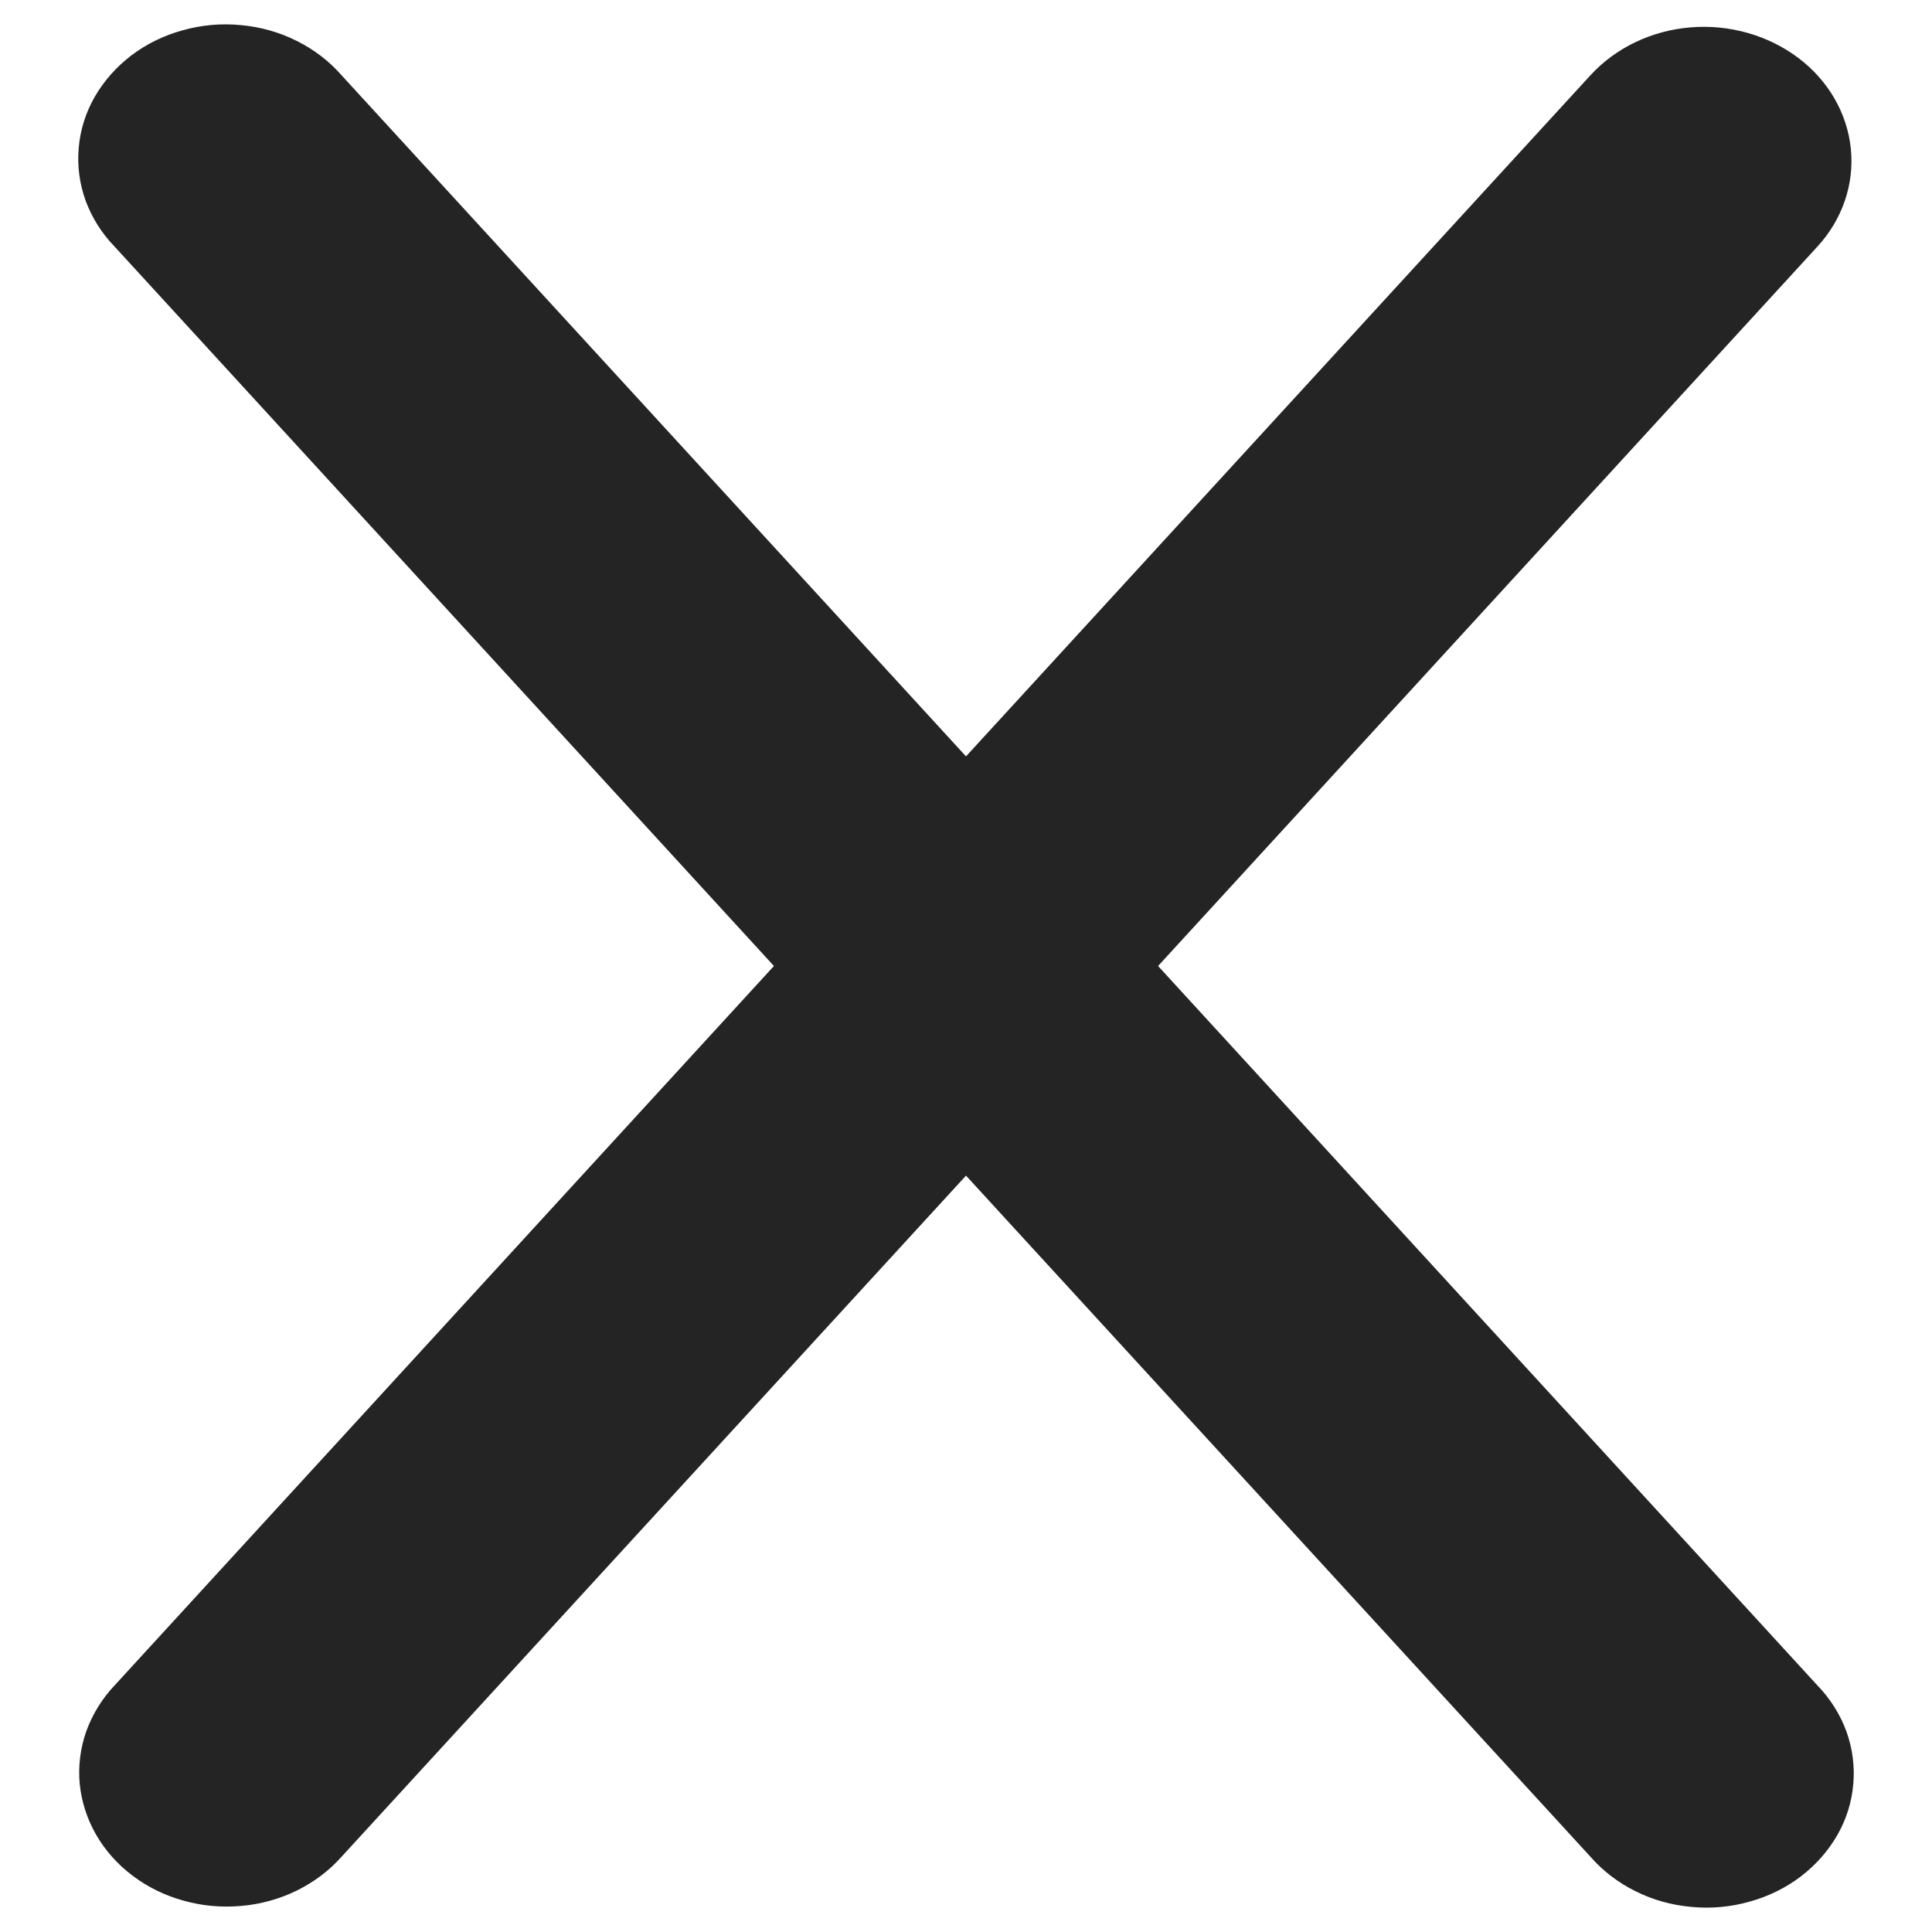 <svg width="12" height="12" viewBox="0 0 12 12" fill="none" xmlns="http://www.w3.org/2000/svg">
<path fill-rule="evenodd" clip-rule="evenodd" d="M11.17 0.36C11.357 0.501 11.474 0.705 11.496 0.925C11.518 1.145 11.443 1.364 11.287 1.533L7.193 6L11.287 10.467C11.368 10.55 11.429 10.648 11.468 10.753C11.506 10.859 11.521 10.97 11.511 11.081C11.502 11.192 11.468 11.3 11.412 11.398C11.355 11.497 11.278 11.584 11.184 11.656C11.09 11.727 10.982 11.78 10.865 11.812C10.748 11.845 10.625 11.856 10.504 11.844C10.382 11.833 10.264 11.8 10.157 11.746C10.05 11.693 9.955 11.62 9.879 11.533L6 7.302L2.121 11.533C2.045 11.619 1.95 11.69 1.843 11.743C1.736 11.795 1.619 11.828 1.498 11.838C1.377 11.849 1.255 11.838 1.139 11.805C1.023 11.773 0.915 11.72 0.822 11.649C0.729 11.579 0.652 11.492 0.596 11.394C0.54 11.296 0.506 11.189 0.495 11.079C0.485 10.969 0.499 10.858 0.536 10.753C0.574 10.648 0.634 10.55 0.713 10.467L4.807 6L0.713 1.533C0.632 1.45 0.571 1.352 0.532 1.247C0.494 1.141 0.479 1.03 0.489 0.919C0.498 0.808 0.532 0.7 0.588 0.602C0.645 0.503 0.722 0.416 0.816 0.344C0.91 0.273 1.018 0.22 1.135 0.188C1.252 0.155 1.375 0.144 1.497 0.156C1.618 0.167 1.736 0.2 1.843 0.254C1.95 0.307 2.045 0.38 2.121 0.467L6 4.698L9.879 0.467C10.035 0.297 10.258 0.19 10.5 0.17C10.742 0.15 10.983 0.219 11.17 0.36V0.36Z" fill="#242424"/>
</svg>
